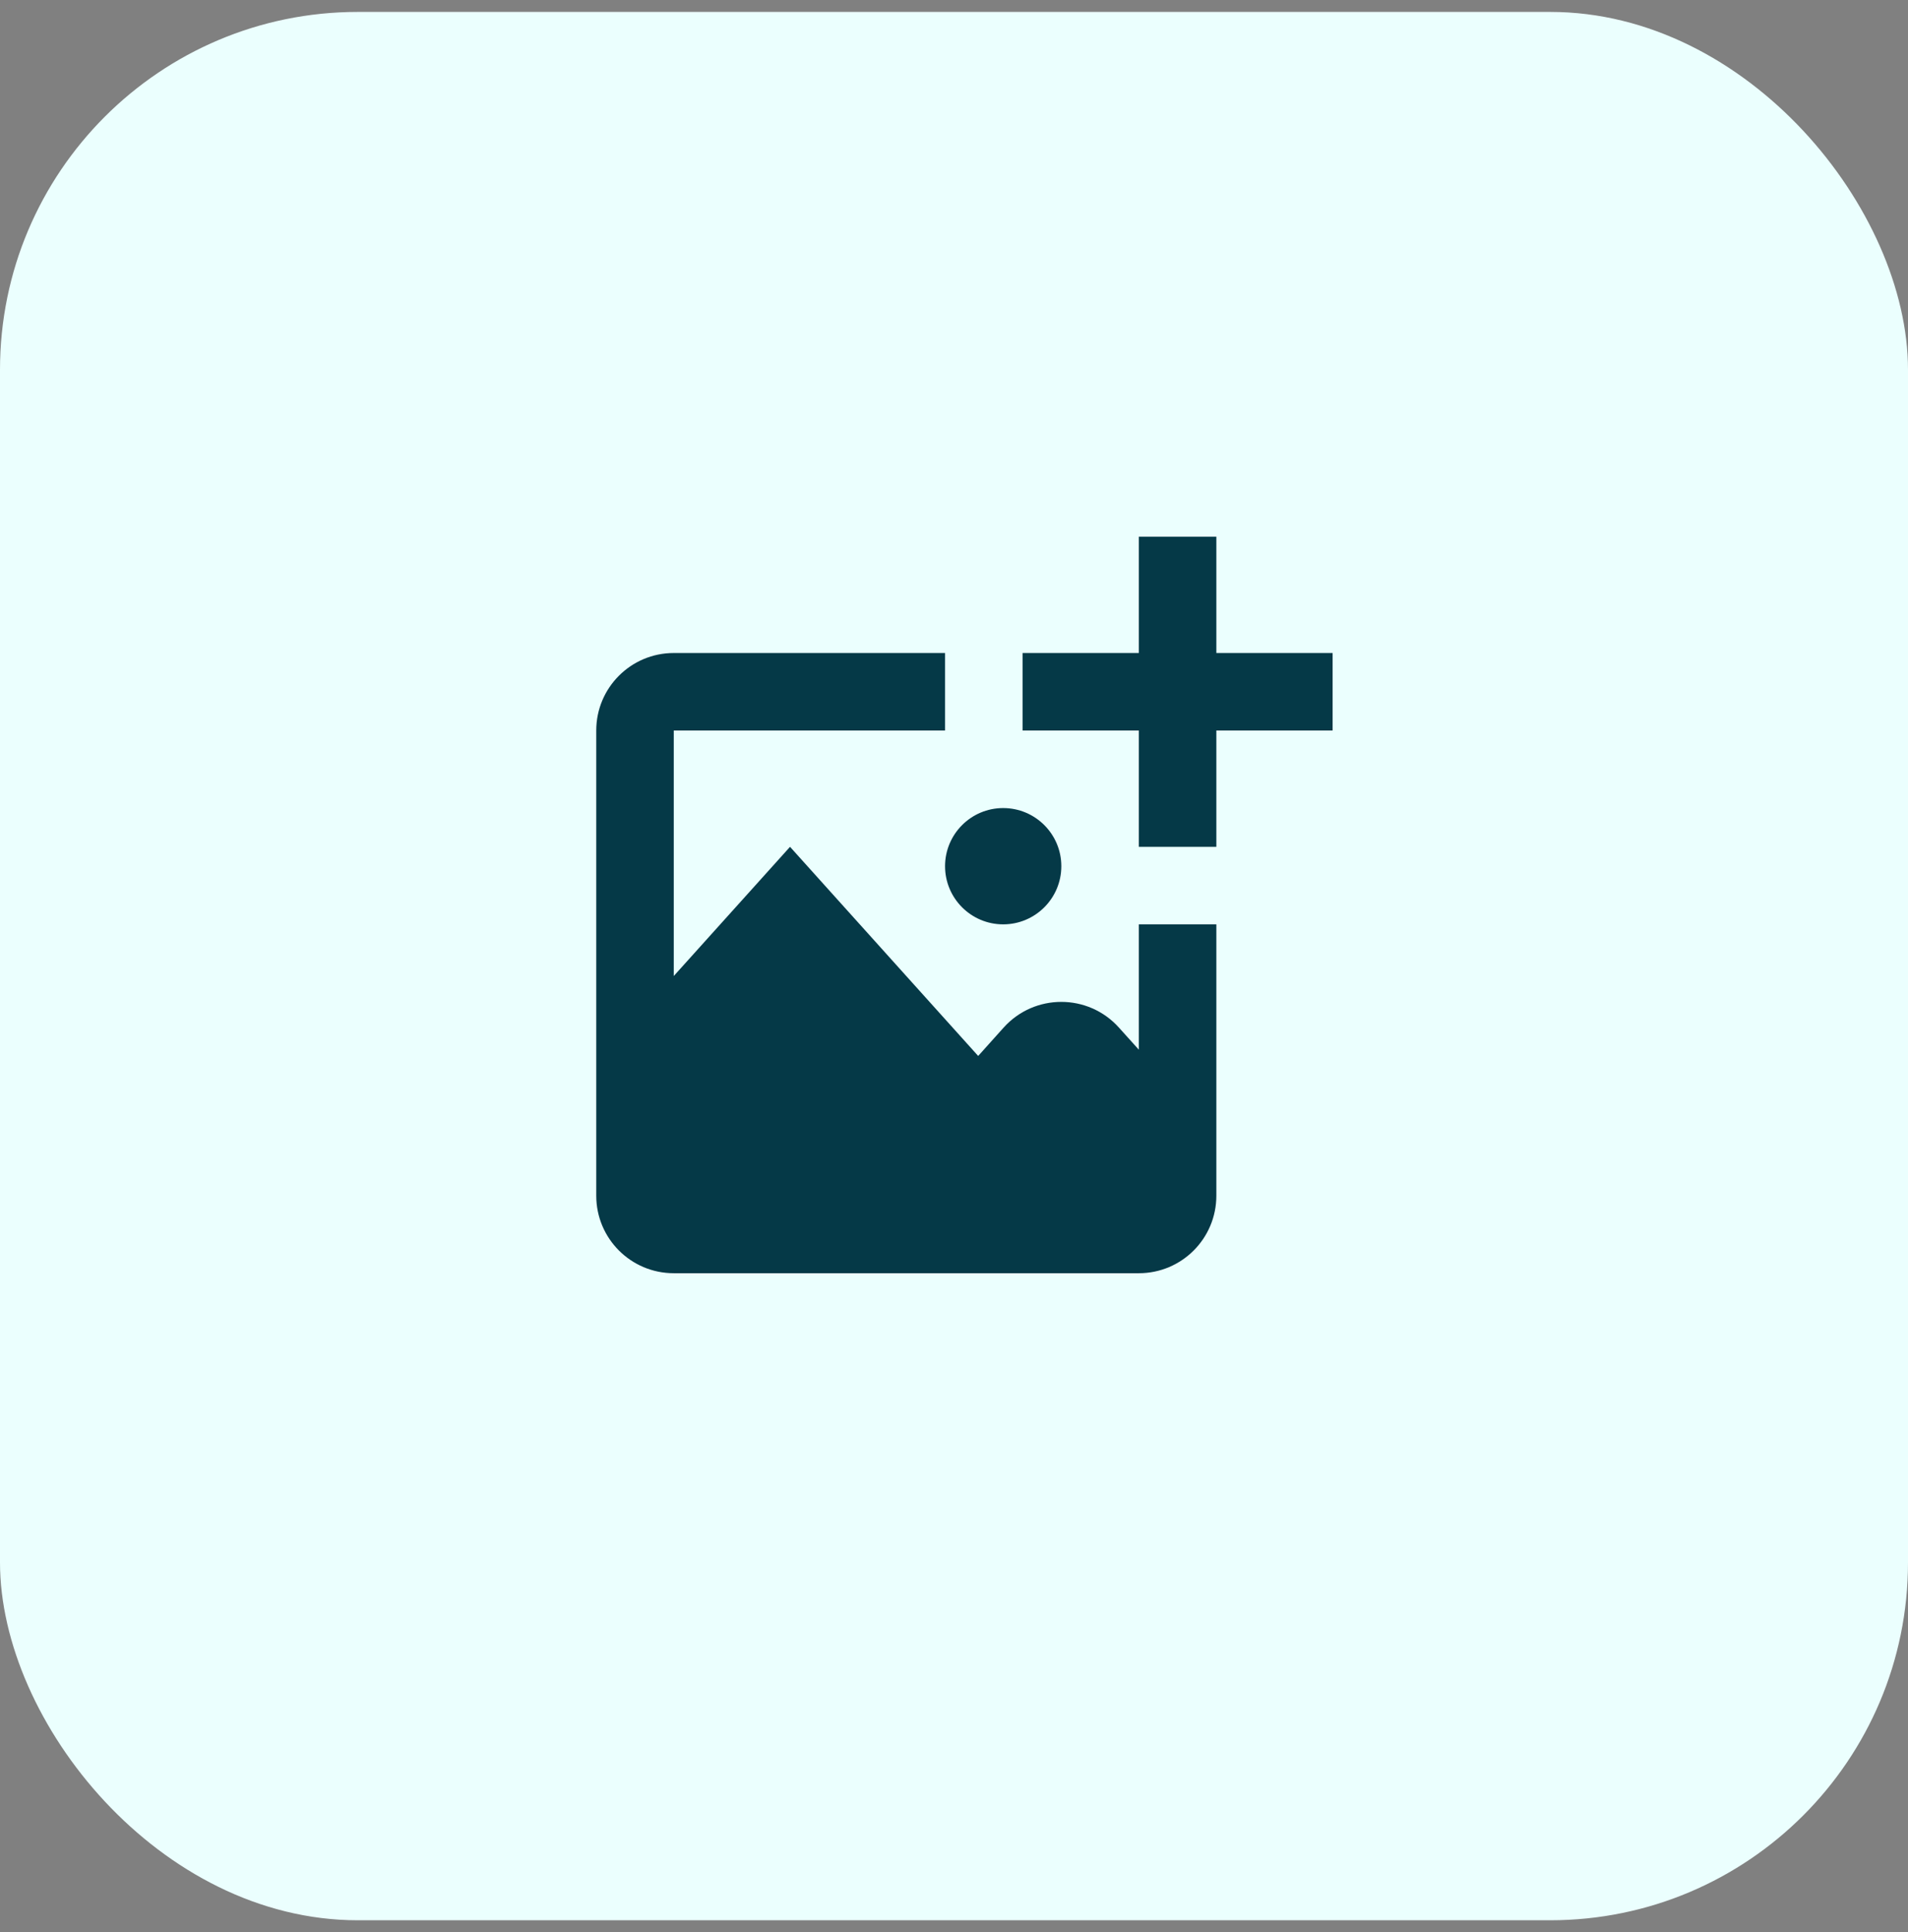 <svg width="80" height="81" viewBox="0 0 80 81" fill="none" xmlns="http://www.w3.org/2000/svg">
<rect x="0" y="0" width="80" height="81" fill="#808080" stroke="none"/>
<rect y="0.5" width="80" height="80" rx="15" fill="#EBFFFE"/>
<g clip-path="url(#clip0_741_2367)">
<path d="M55.875 27.375V30.625H51V35.5H47.75V30.625H42.875V27.375H47.75V22.5H51V27.375H55.875ZM42.062 38.75C43.408 38.75 44.5 37.658 44.5 36.312C44.5 34.967 43.408 33.875 42.062 33.875C40.717 33.875 39.625 34.967 39.625 36.312C39.625 37.658 40.717 38.75 42.062 38.75ZM47.75 44.005L46.916 43.079C45.626 41.641 43.372 41.641 42.08 43.079L41.014 44.267L33.125 35.5L28.25 40.916V30.625H39.625V27.375H28.25C26.454 27.375 25 28.829 25 30.625V50.125C25 51.921 26.454 53.375 28.25 53.375H47.75C49.546 53.375 51 51.921 51 50.125V38.75H47.75V44.005Z" fill="#053947"/>
</g>
<defs>
<clipPath id="clip0_741_2367">
<rect width="39" height="39" fill="white" transform="translate(20 22.5)"/>
</clipPath>
</defs>
</svg>
